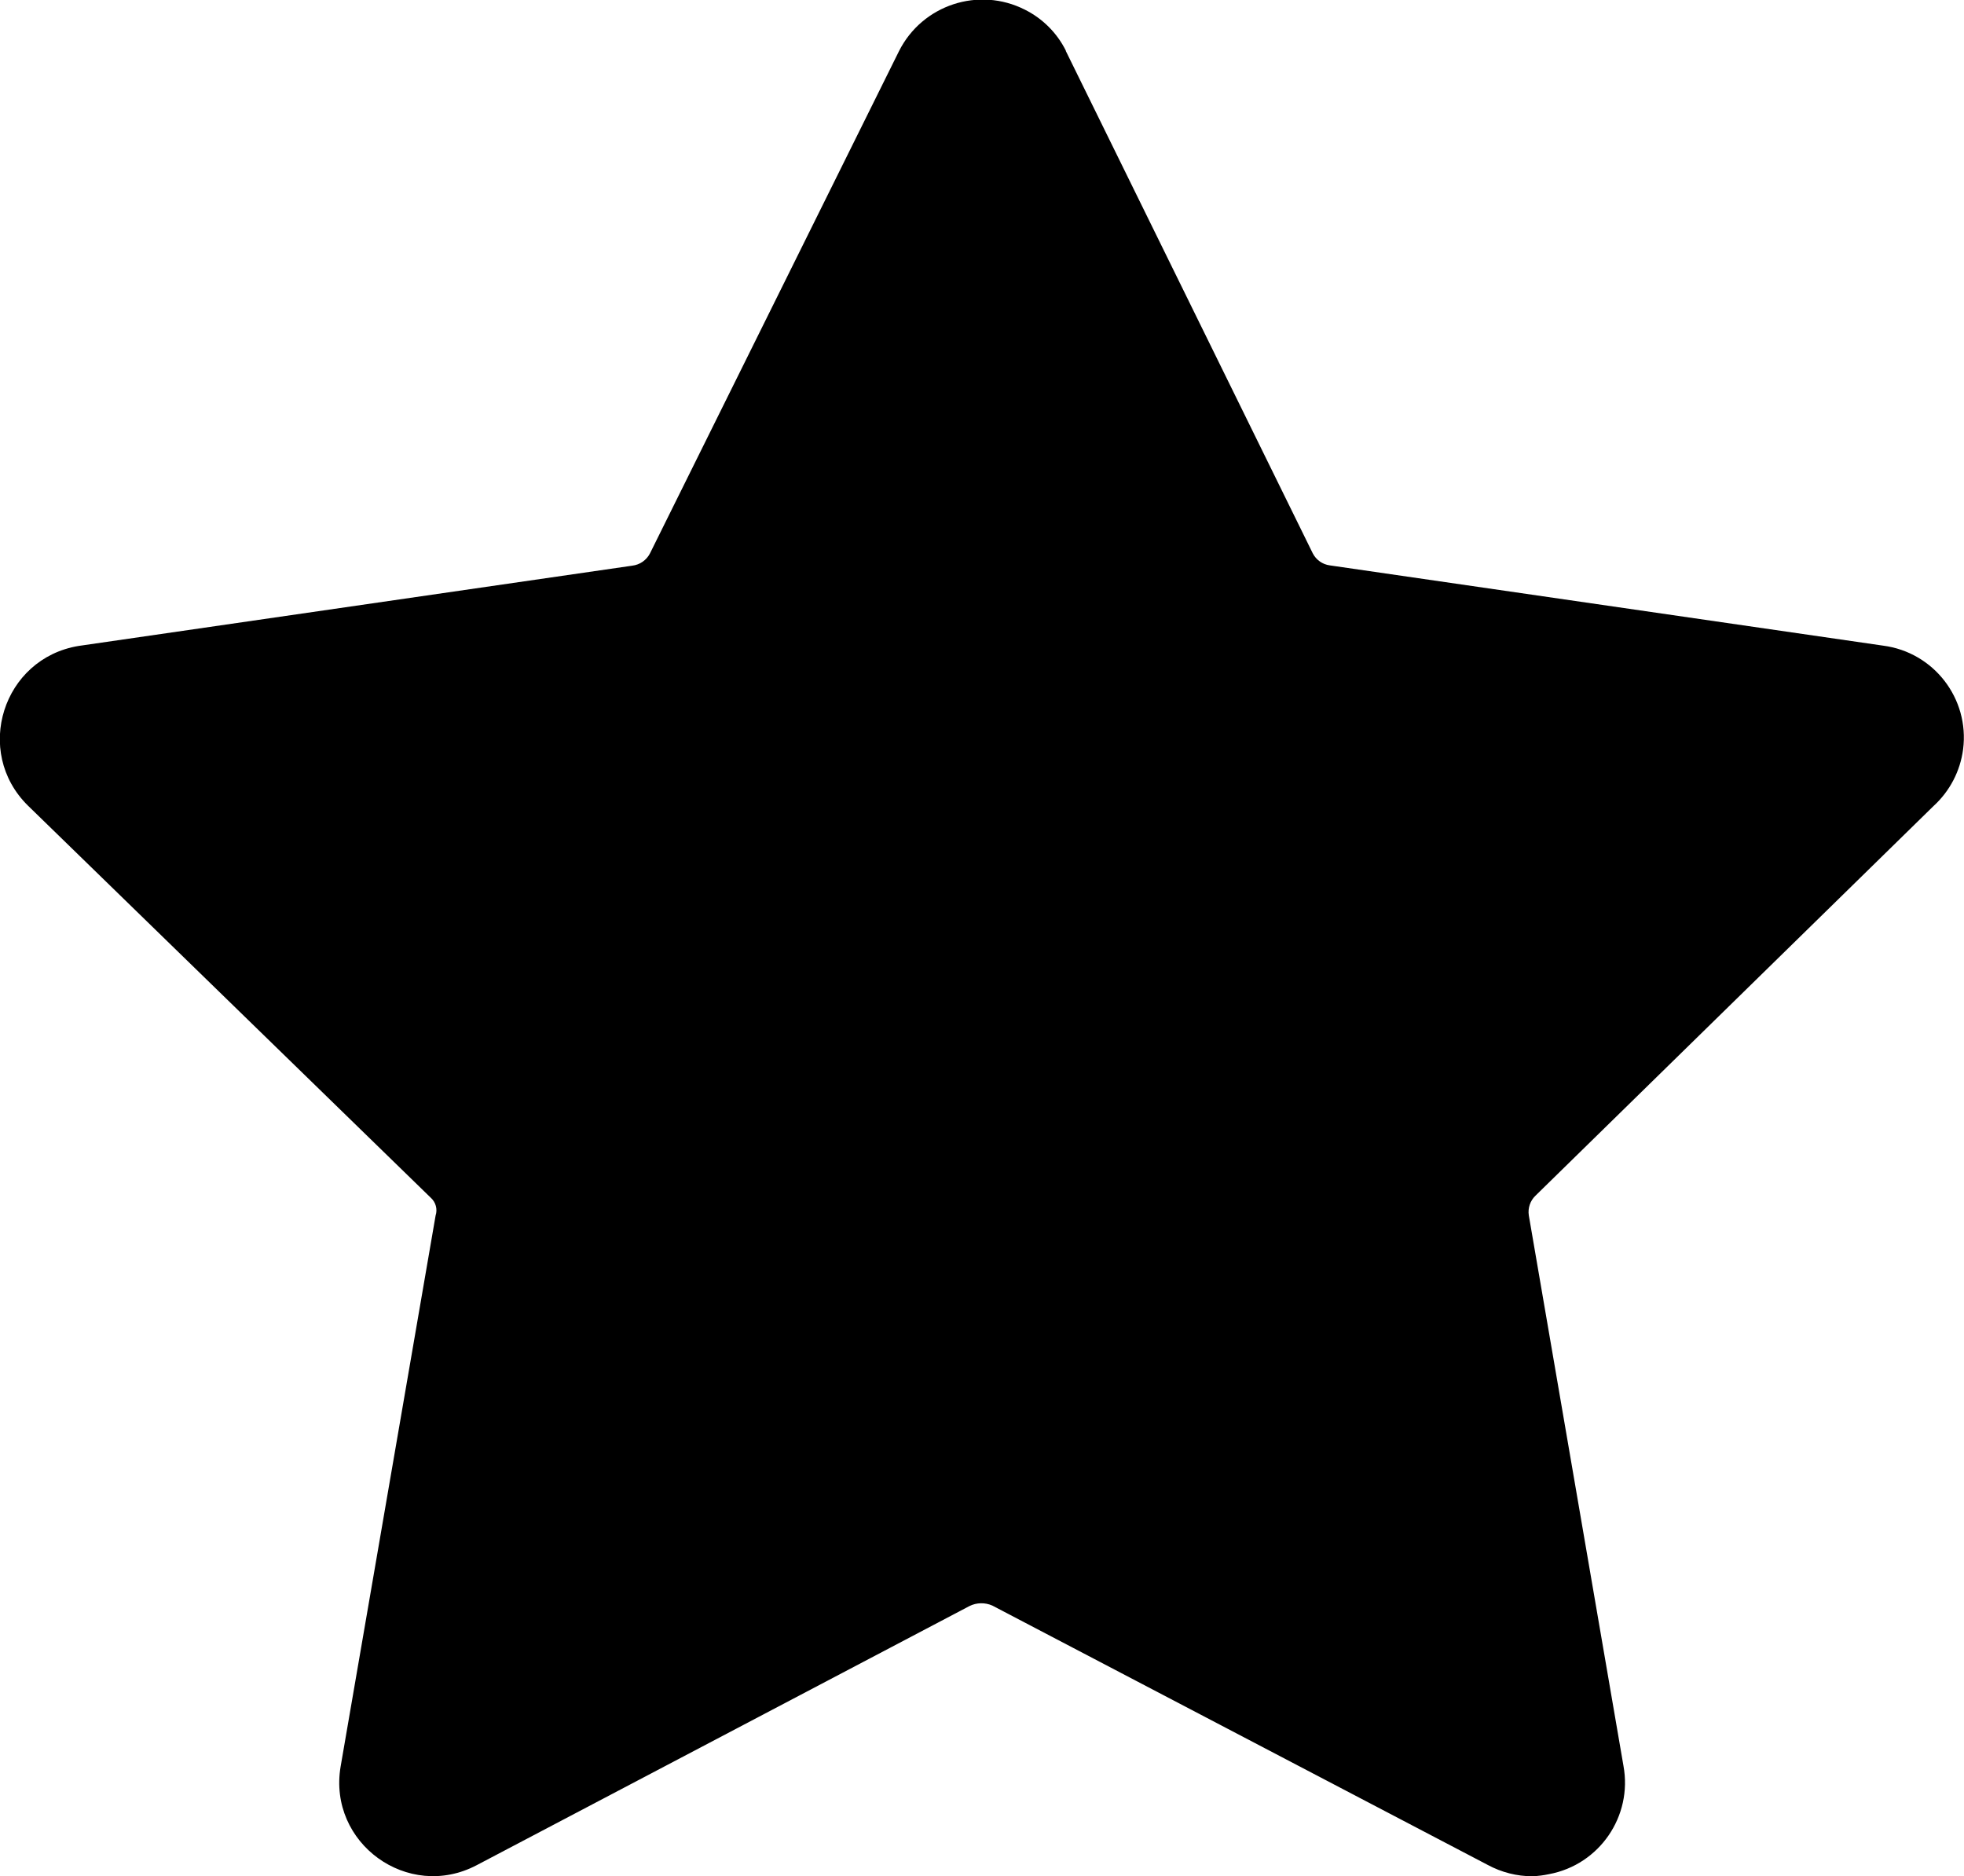 <svg xmlns="http://www.w3.org/2000/svg"
     width="33.202"
     height="31.719"
     viewBox="0 0 33.202 31.719"
>
    <g transform="translate(-281.688 -447.804)">
        <path d="m 307.594,479.523 c -0.263,-1e-5 -0.522,-0.066 -0.754,-0.191 l -8.376,-4.385 c -0.124,-0.055 -0.266,-0.052 -0.387,0.008 l -8.331,4.381 c -1.161,0.61 -2.517,-0.373 -2.3,-1.666 l 1.606,-9.317 c 0.035,-0.107 0.003,-0.225 -0.081,-0.3 l -6.81,-6.629 c -0.926,-0.911 -0.426,-2.488 0.855,-2.7 l 9.36,-1.357 c 0.129,-0.015 0.241,-0.093 0.3,-0.208 l 4.21,-8.491 c 0.394,-0.782 1.348,-1.096 2.129,-0.7 0.299,0.15 0.541,0.392 0.691,0.691 v 0.007 l 4.174,8.491 c 0.057,0.112 0.165,0.189 0.29,0.205 l 9.354,1.357 c 0.856,0.112 1.46,0.895 1.351,1.751 -0.048,0.369 -0.225,0.709 -0.5,0.96 l -6.73,6.588 c -0.089,0.086 -0.131,0.21 -0.112,0.333 l 1.6,9.305 c 0.156,0.852 -0.405,1.671 -1.257,1.831 -0.093,0.02 -0.187,0.032 -0.282,0.036 z"/>
    </g>
</svg>
